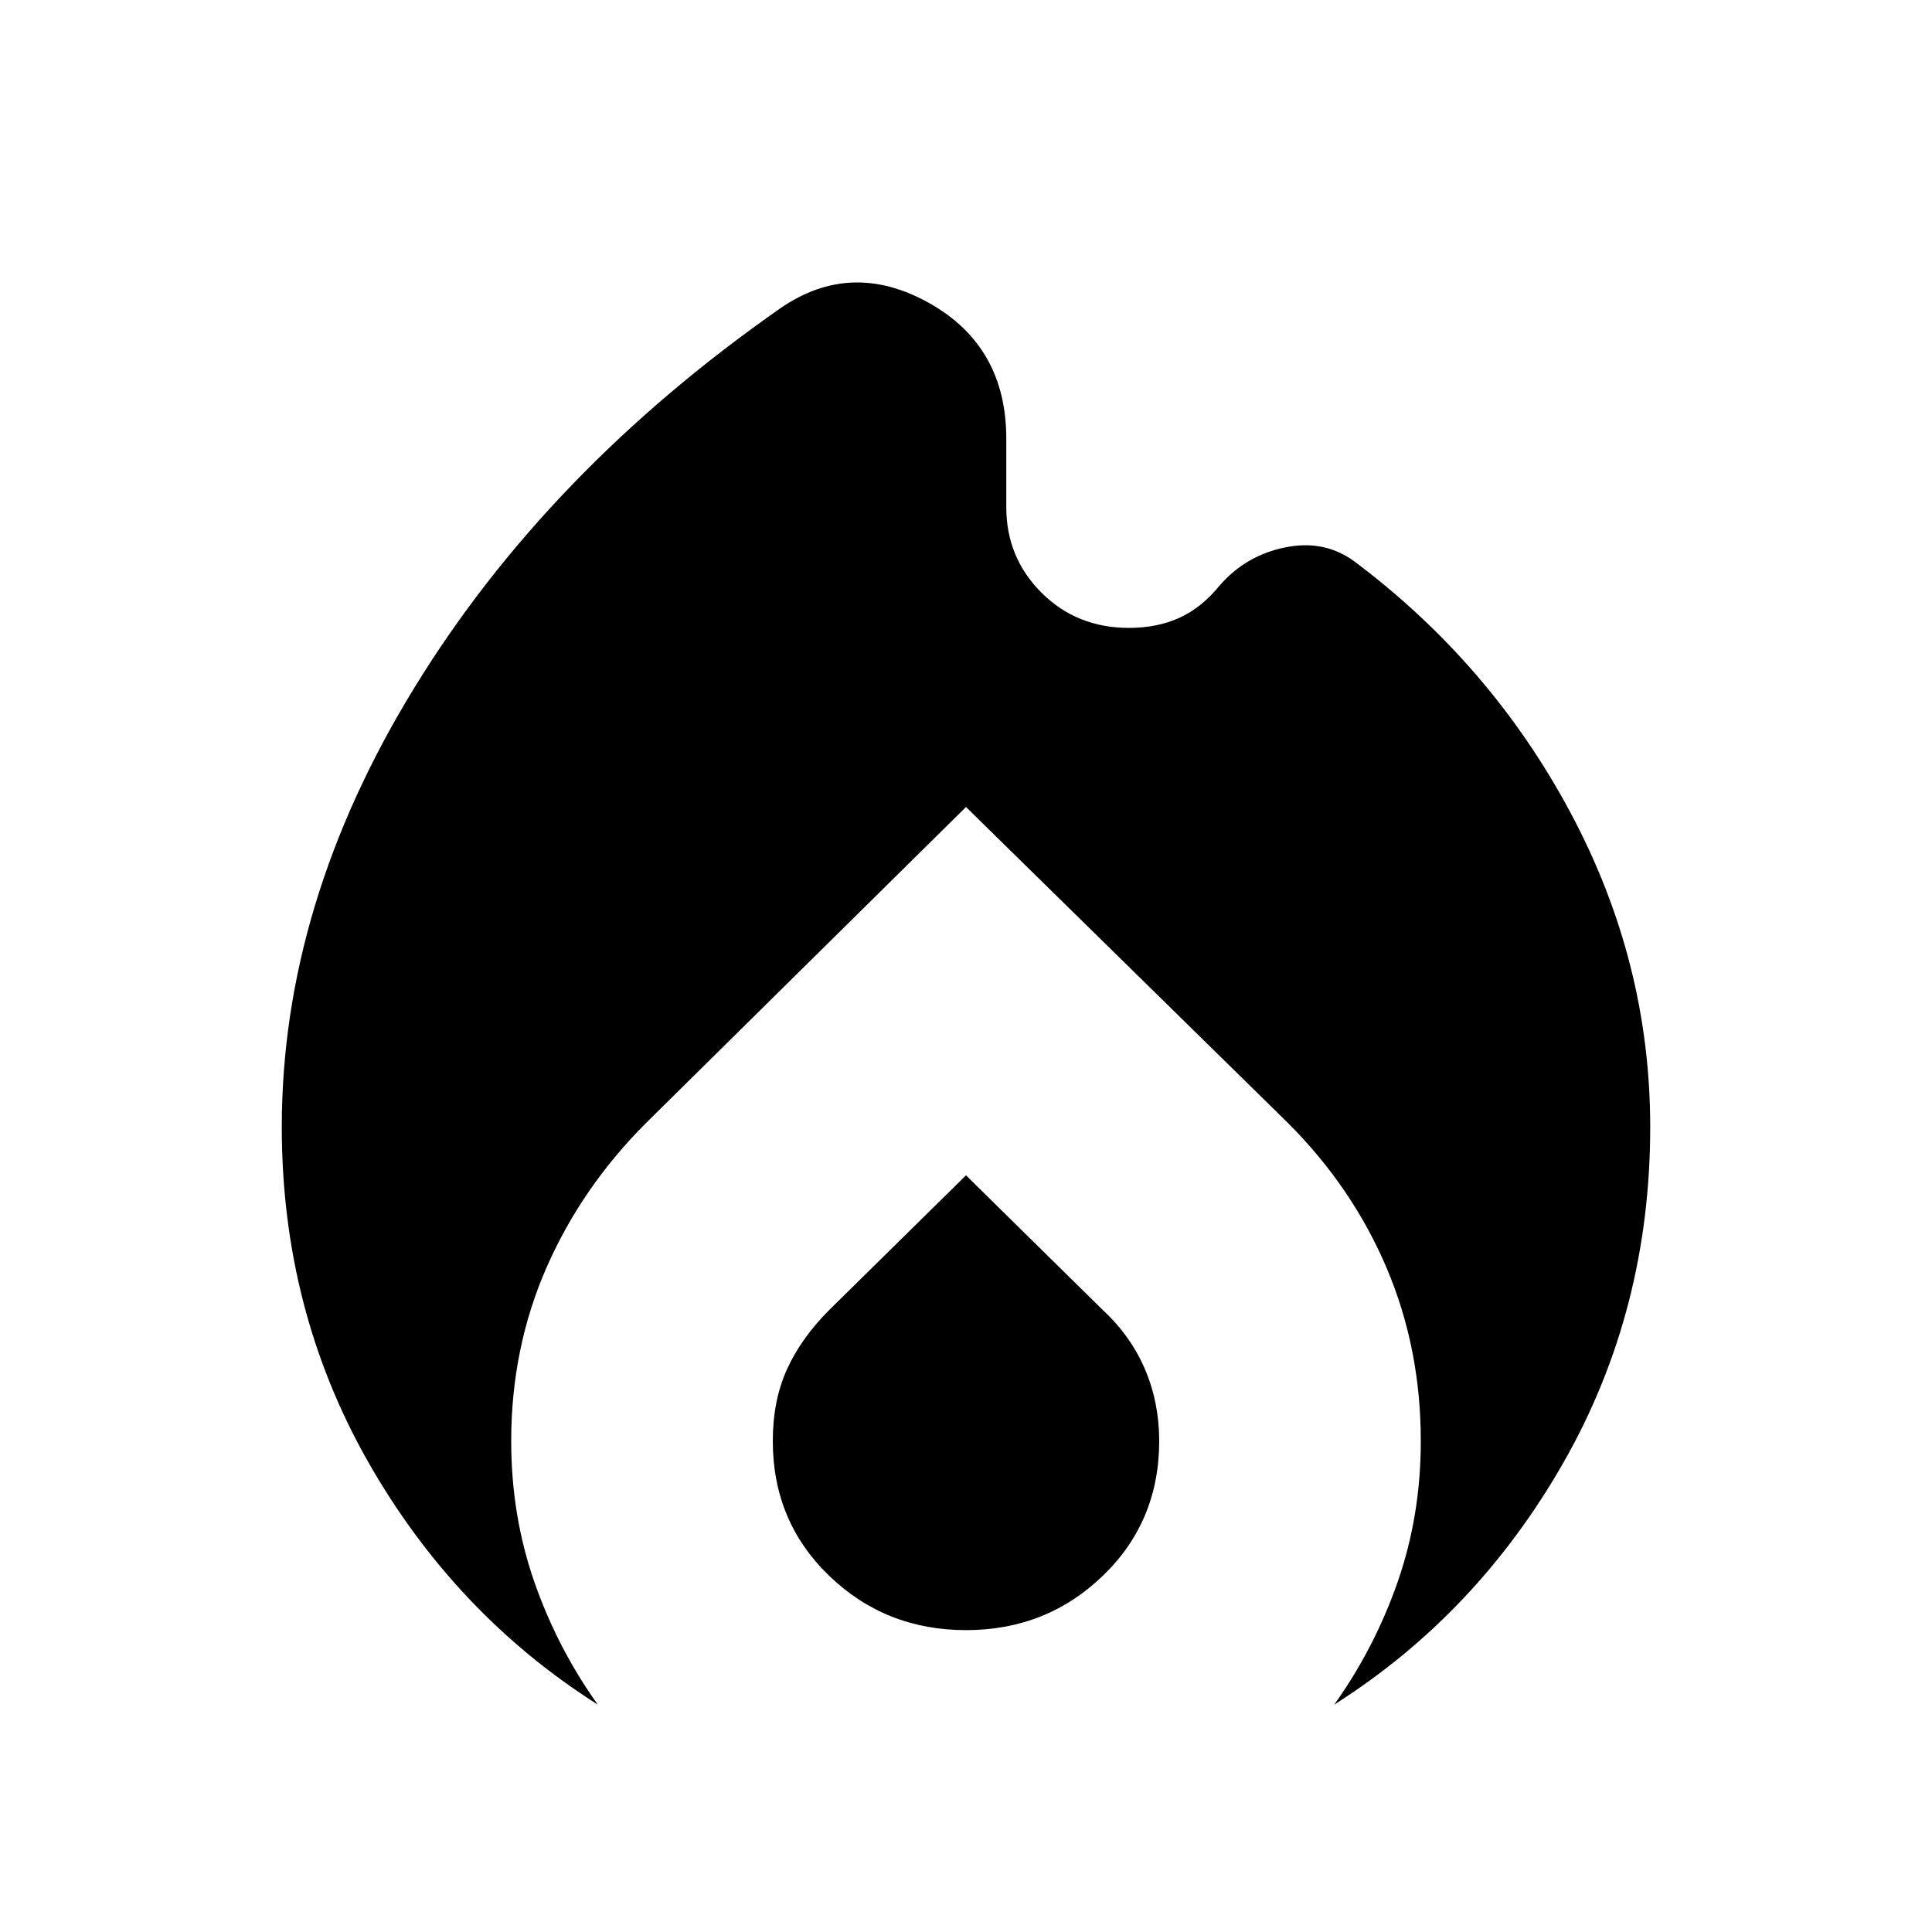 <svg xmlns="http://www.w3.org/2000/svg" height="20" width="20"><path d="M6.188 17.646q-1.48-.938-2.376-2.511-.895-1.573-.895-3.468 0-2.313 1.375-4.552 1.375-2.24 3.791-3.927.729-.5 1.532-.053.802.448.802 1.407v.708q0 .521.364.885.365.365.907.365.291 0 .52-.104.23-.104.417-.334.271-.312.677-.395.406-.084.719.145 1.417 1.063 2.239 2.605.823 1.541.823 3.25 0 1.895-.895 3.468-.896 1.573-2.376 2.511.417-.584.657-1.271.239-.687.239-1.458 0-.959-.354-1.792-.354-.833-1.021-1.5L10 8.354l-3.312 3.271q-.667.667-1.032 1.5-.364.833-.364 1.792 0 .771.239 1.458.24.687.657 1.271ZM10 16.875q-.833 0-1.417-.563Q8 15.75 8 14.917q0-.417.146-.74t.437-.615L10 12.167l1.417 1.395q.291.271.437.615.146.344.146.74 0 .833-.583 1.395-.584.563-1.417.563Z"/></svg>